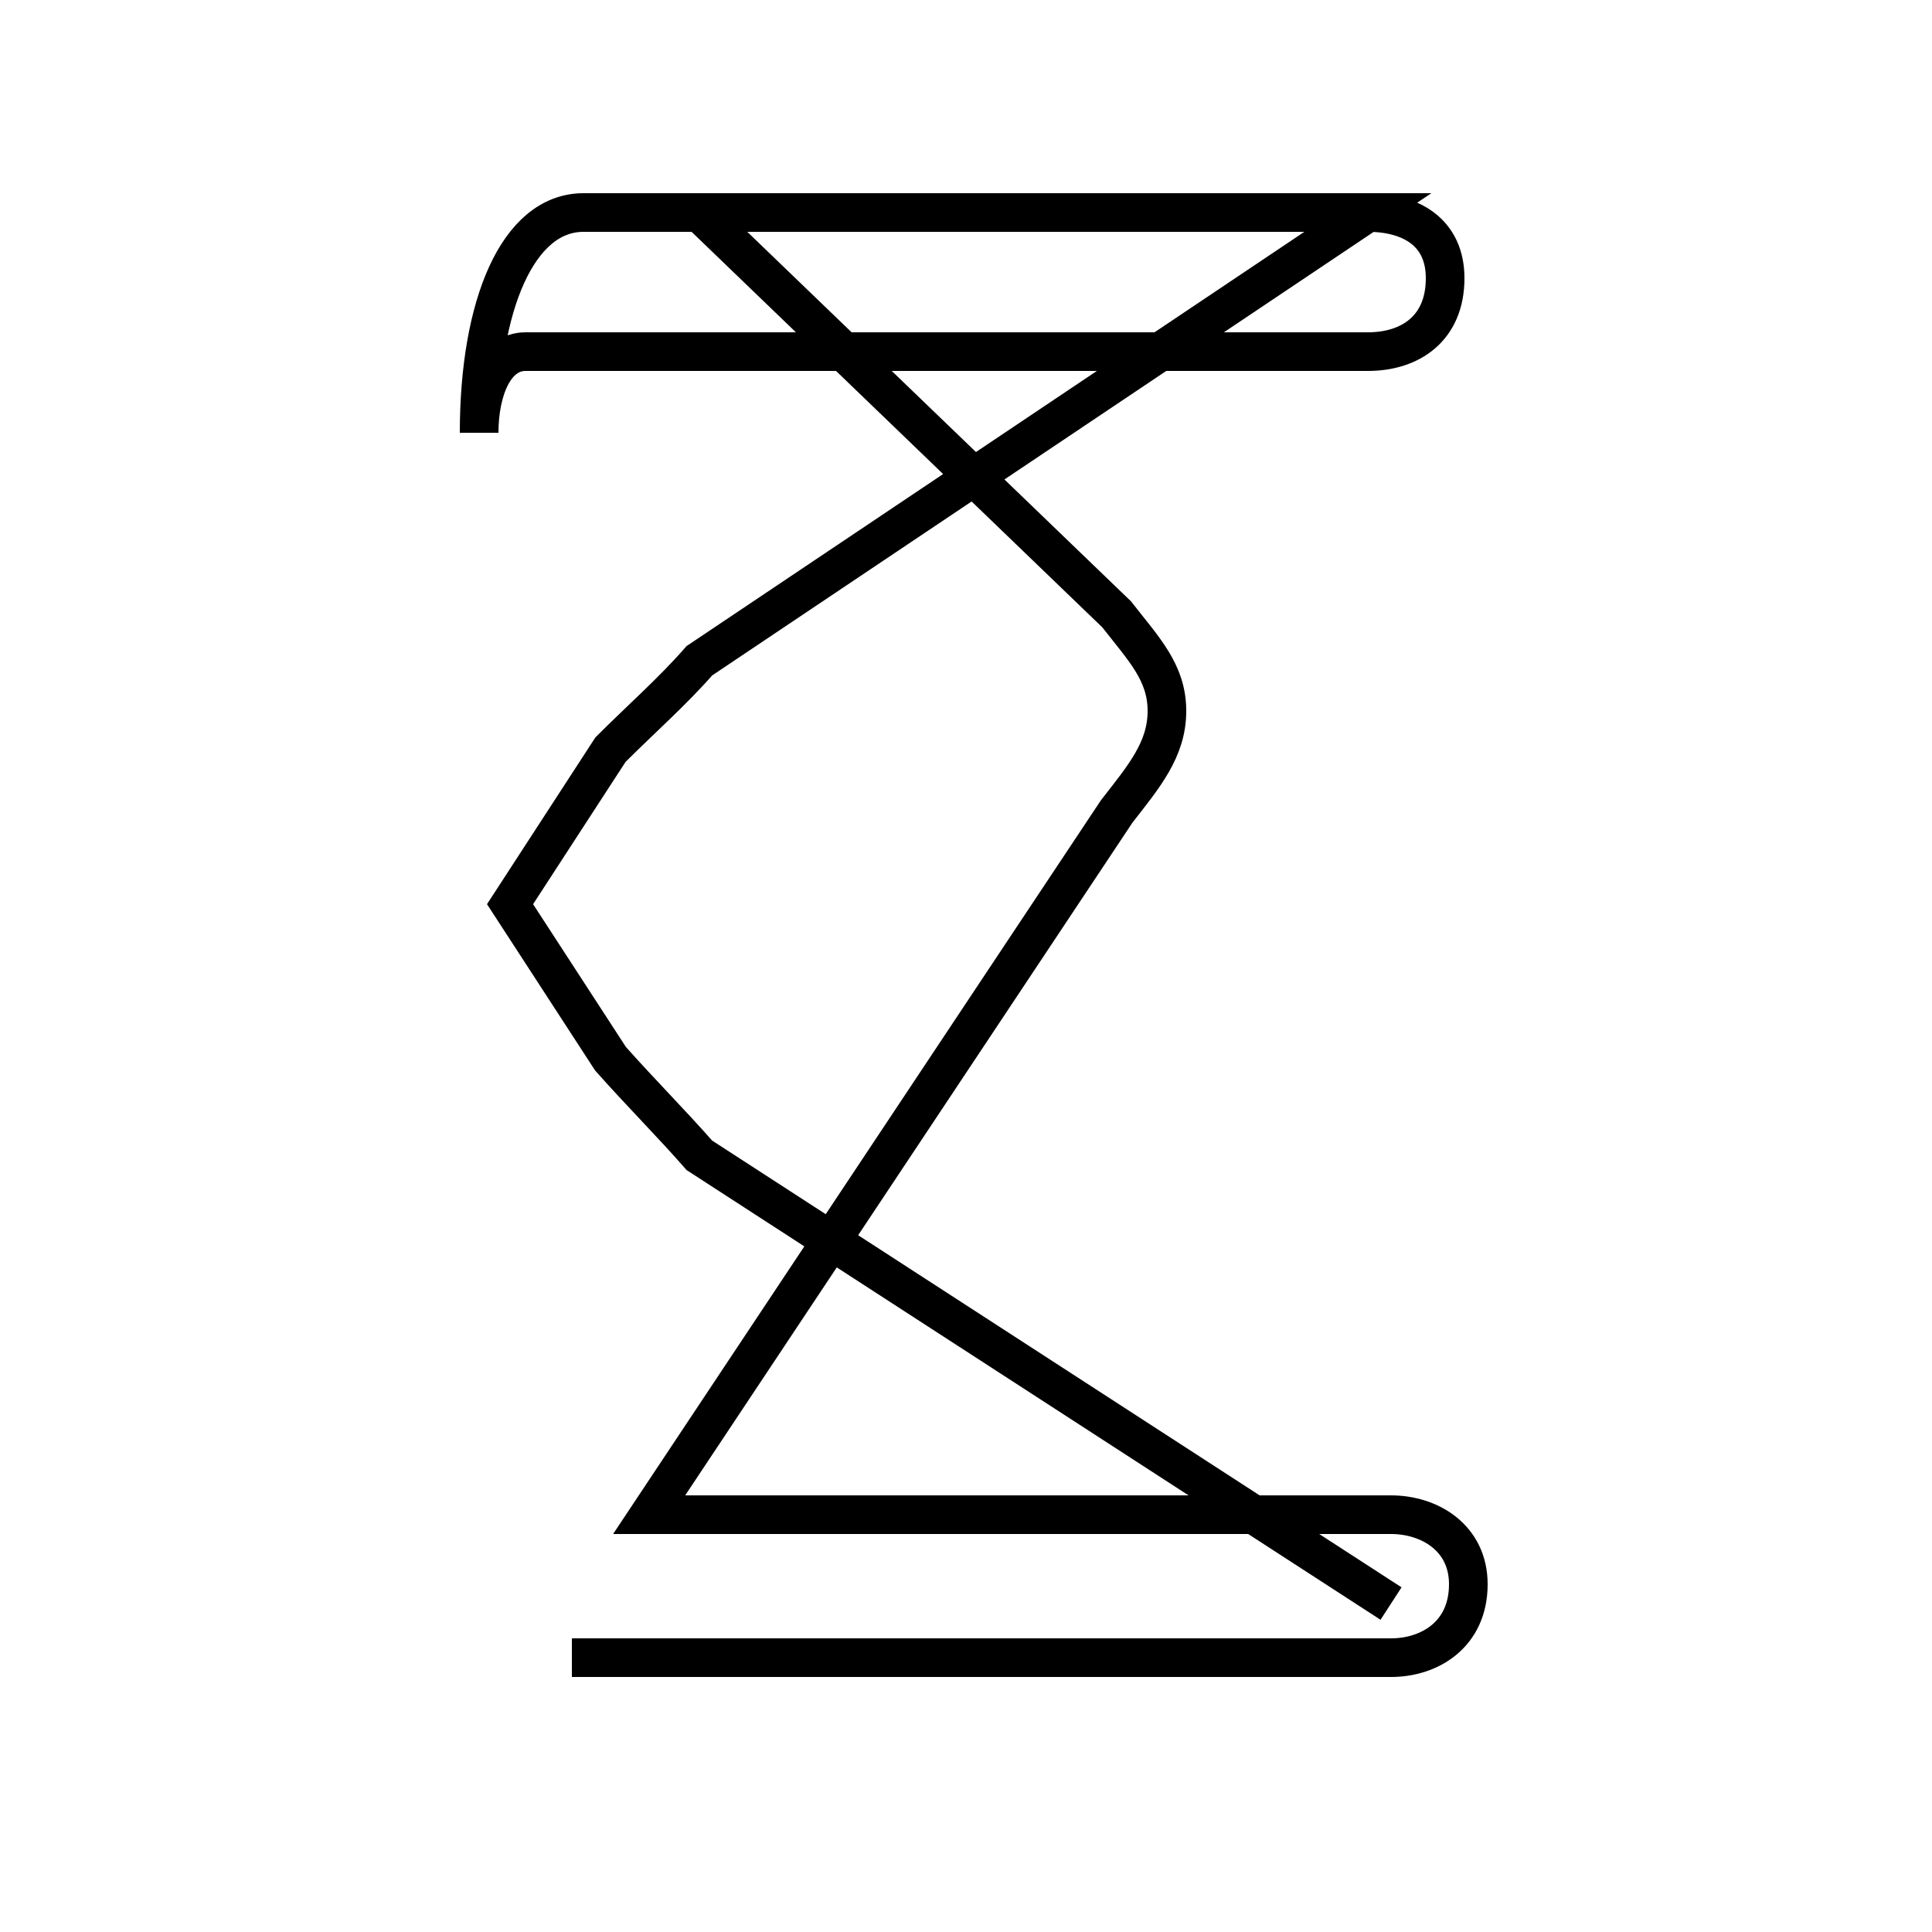 <?xml version='1.0' encoding='utf8'?>
<svg viewBox="0.0 -6.0 50.0 50.0" version="1.1" xmlns="http://www.w3.org/2000/svg">
<rect x="0.0" y="-6.0" width="50.0" height="50.0" fill="#808080" stroke="none"/>
<rect x="-1000" y="-1000" width="2000" height="2000" stroke="white" fill="white"/>
<g style="fill:white;stroke:#000000;  stroke-width:1">
<path d="M 14.8 -1.1 L 36.0 -1.1 C 37.0 -1.1 38.0 -1.7 38.0 -3.0 C 38.0 -4.2 37.0 -4.8 36.0 -4.8 L 16.8 -4.8 L 28.9 -23.0 C 29.6 -23.9 30.2 -24.6 30.2 -25.6 C 30.2 -26.6 29.6 -27.2 28.9 -28.1 L 18.1 -38.5 L 35.4 -38.5 C 36.5 -38.5 37.4 -38.0 37.4 -36.8 C 37.4 -35.5 36.5 -34.9 35.4 -34.9 L 13.6 -34.9 C 12.8 -34.9 12.4 -33.9 12.4 -32.8 C 12.4 -36.1 13.4 -38.5 15.1 -38.5 L 35.4 -38.5 L 18.1 -26.9 C 17.4 -26.1 16.6 -25.4 15.8 -24.6 L 13.2 -20.6 L 15.8 -16.6 C 16.6 -15.7 17.4 -14.9 18.1 -14.1 L 36.0 -2.5" transform="translate(0.0, 38.0)" />
</g>
</svg>